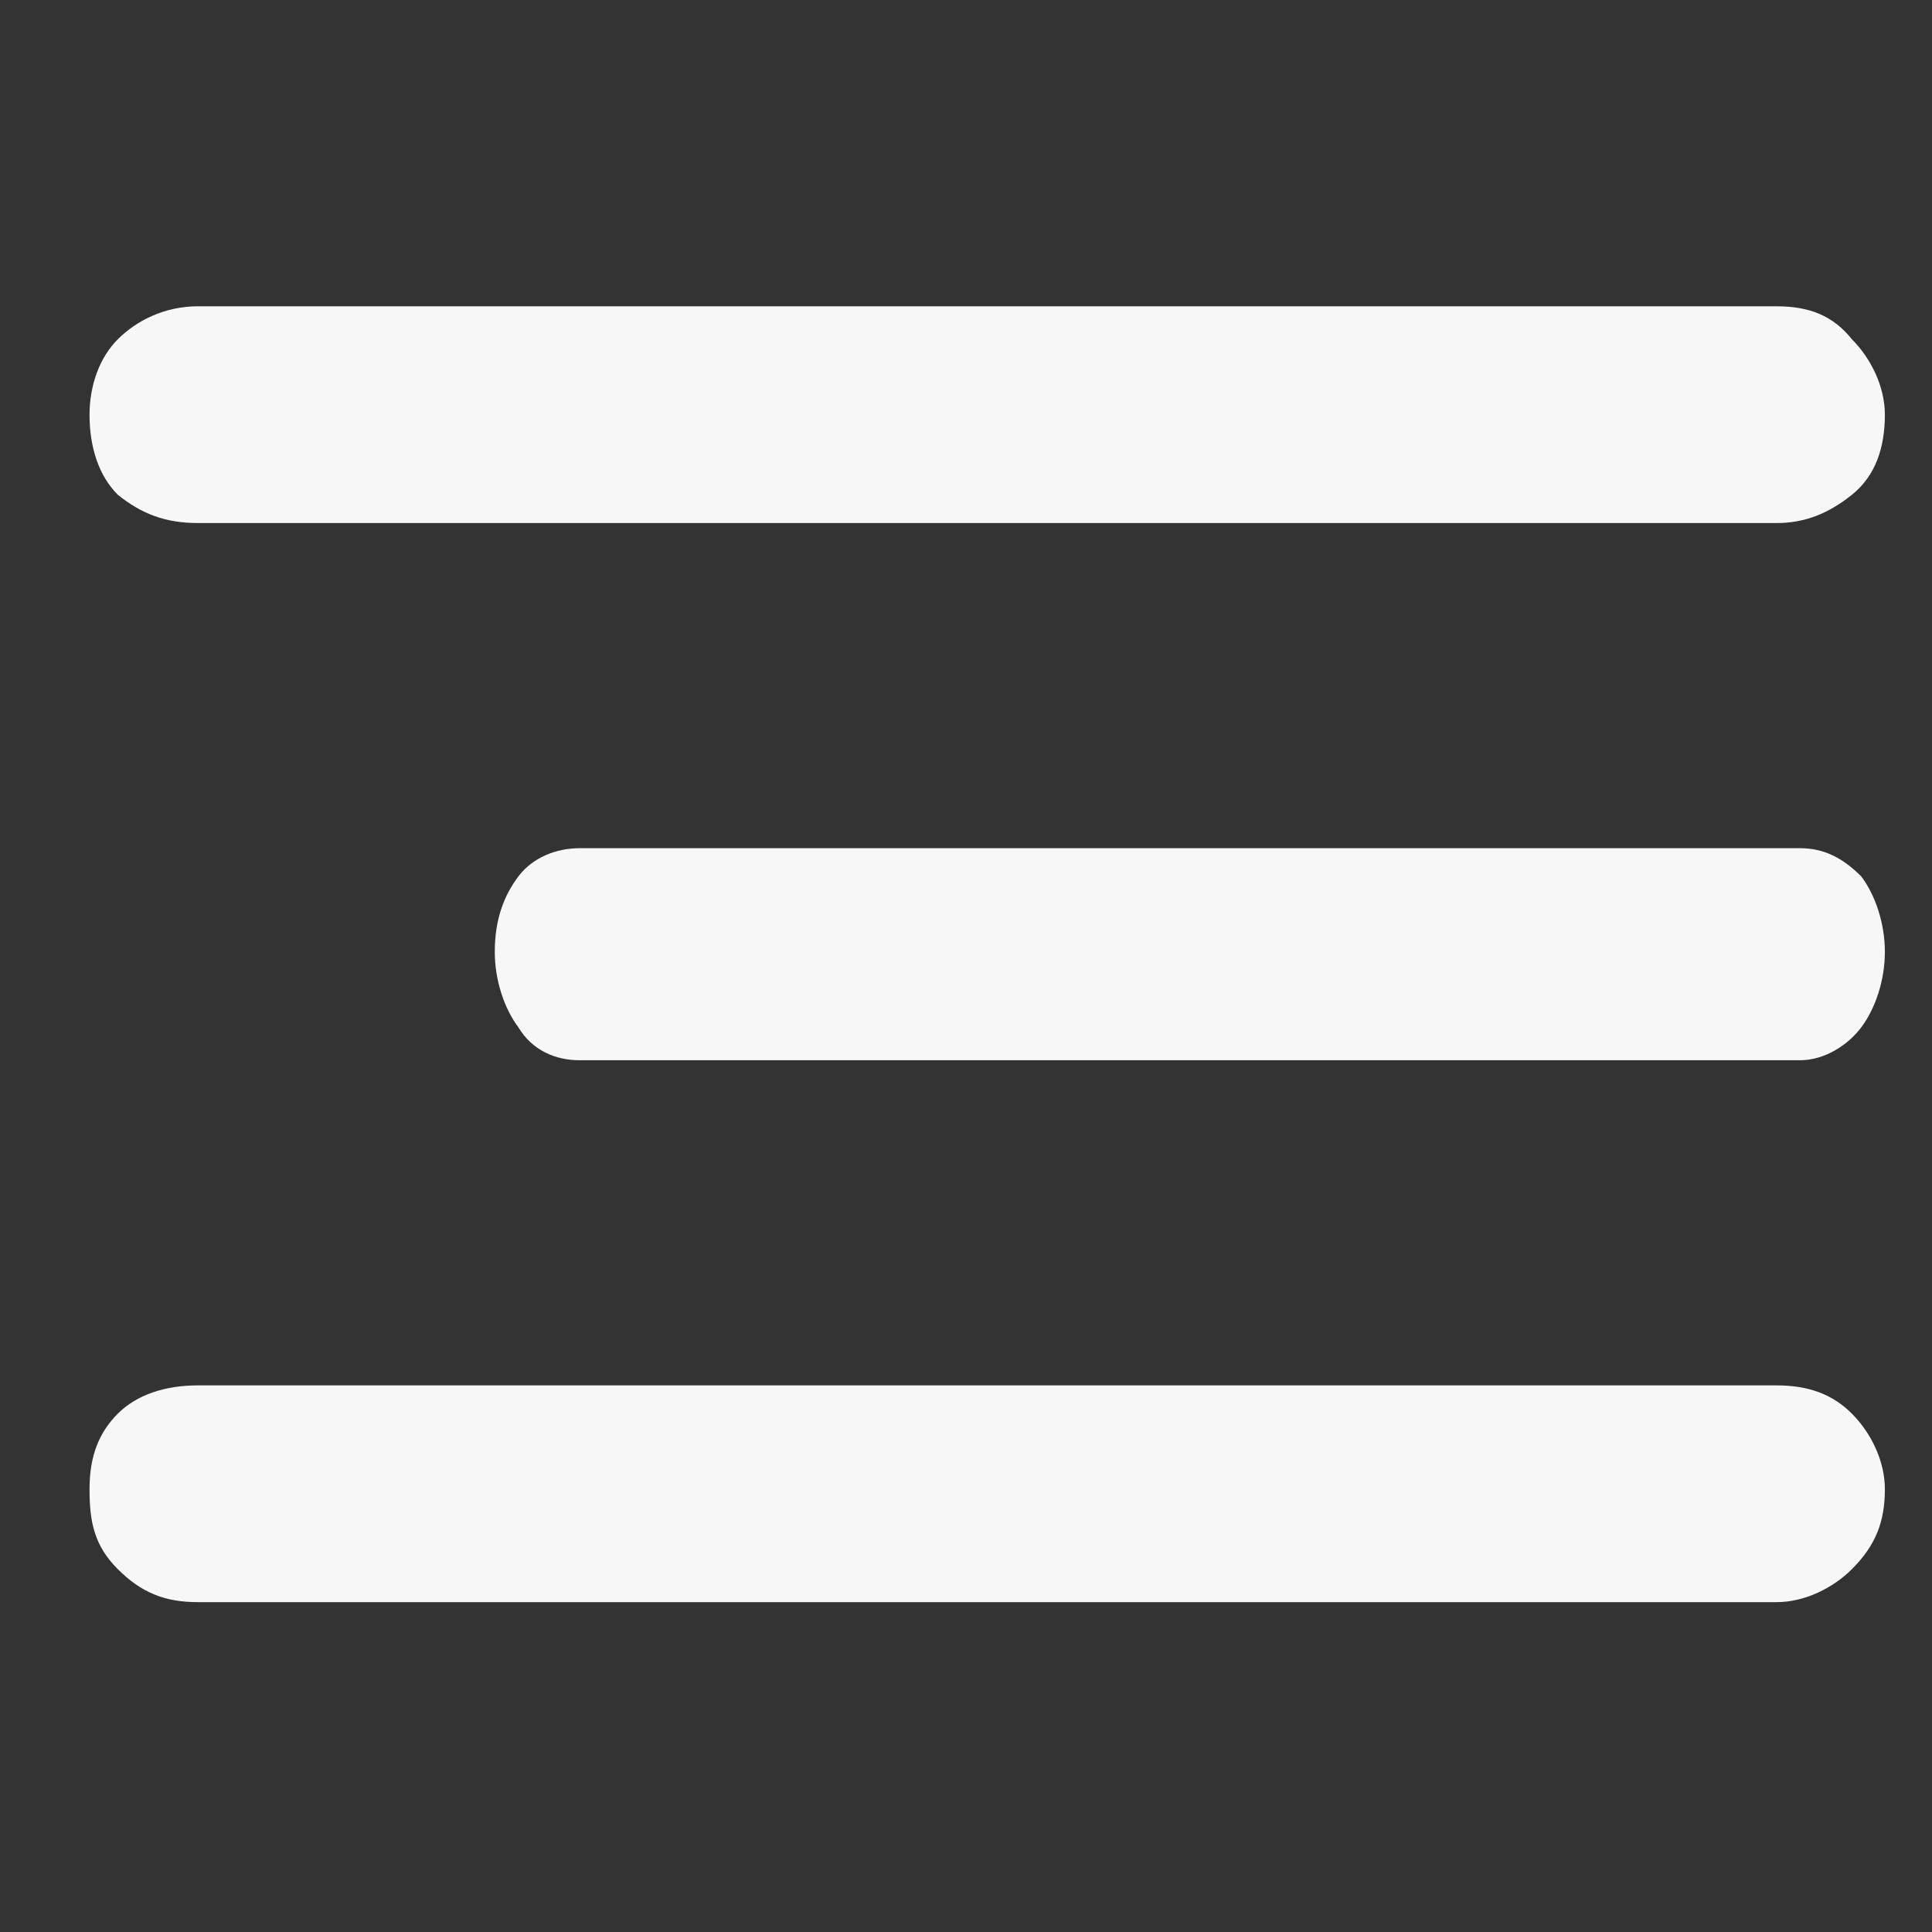 <?xml version="1.0" encoding="utf-8"?>
<!-- Generator: Adobe Illustrator 26.0.0, SVG Export Plug-In . SVG Version: 6.00 Build 0)  -->
<svg version="1.1" id="Layer_1" xmlns="http://www.w3.org/2000/svg" xmlns:xlink="http://www.w3.org/1999/xlink" x="0px" y="0px"
	 viewBox="0 0 41 41" style="enable-background:new 0 0 41 41;" xml:space="preserve">
<rect x="0" y="0" width="41" height="41" fill="#333333" stroke="none"/>
<style type="text/css">
	.st0{fill:#F7F7F7;}
</style>
<g>
	<path class="st0" d="M4.2,34c-0.7,0-1.2-0.2-1.7-0.7s-0.6-1-0.6-1.7c0-0.7,0.2-1.2,0.6-1.6s1-0.6,1.7-0.6h33.5
		c0.7,0,1.2,0.2,1.6,0.6c0.4,0.4,0.7,1,0.7,1.6c0,0.7-0.2,1.2-0.7,1.7c-0.4,0.4-1,0.7-1.6,0.7H4.2z"/>
	<path class="st0" d="M12.3,22.5c-0.5,0-1-0.2-1.3-0.7c-0.3-0.4-0.5-1-0.5-1.6c0-0.7,0.2-1.2,0.5-1.6c0.3-0.4,0.8-0.6,1.3-0.6h25.9
		c0.5,0,0.9,0.2,1.3,0.6c0.3,0.4,0.5,1,0.5,1.6c0,0.6-0.2,1.2-0.5,1.6c-0.3,0.4-0.8,0.7-1.3,0.7H12.3z"/>
	<path class="st0" d="M4.2,11.1c-0.7,0-1.2-0.2-1.7-0.6c-0.4-0.4-0.6-1-0.6-1.7c0-0.6,0.2-1.2,0.6-1.6s1-0.7,1.7-0.7h33.5
		c0.7,0,1.2,0.2,1.6,0.7c0.4,0.4,0.7,1,0.7,1.6c0,0.7-0.2,1.3-0.7,1.7s-1,0.6-1.6,0.6H4.2z"/>
</g>
</svg>
